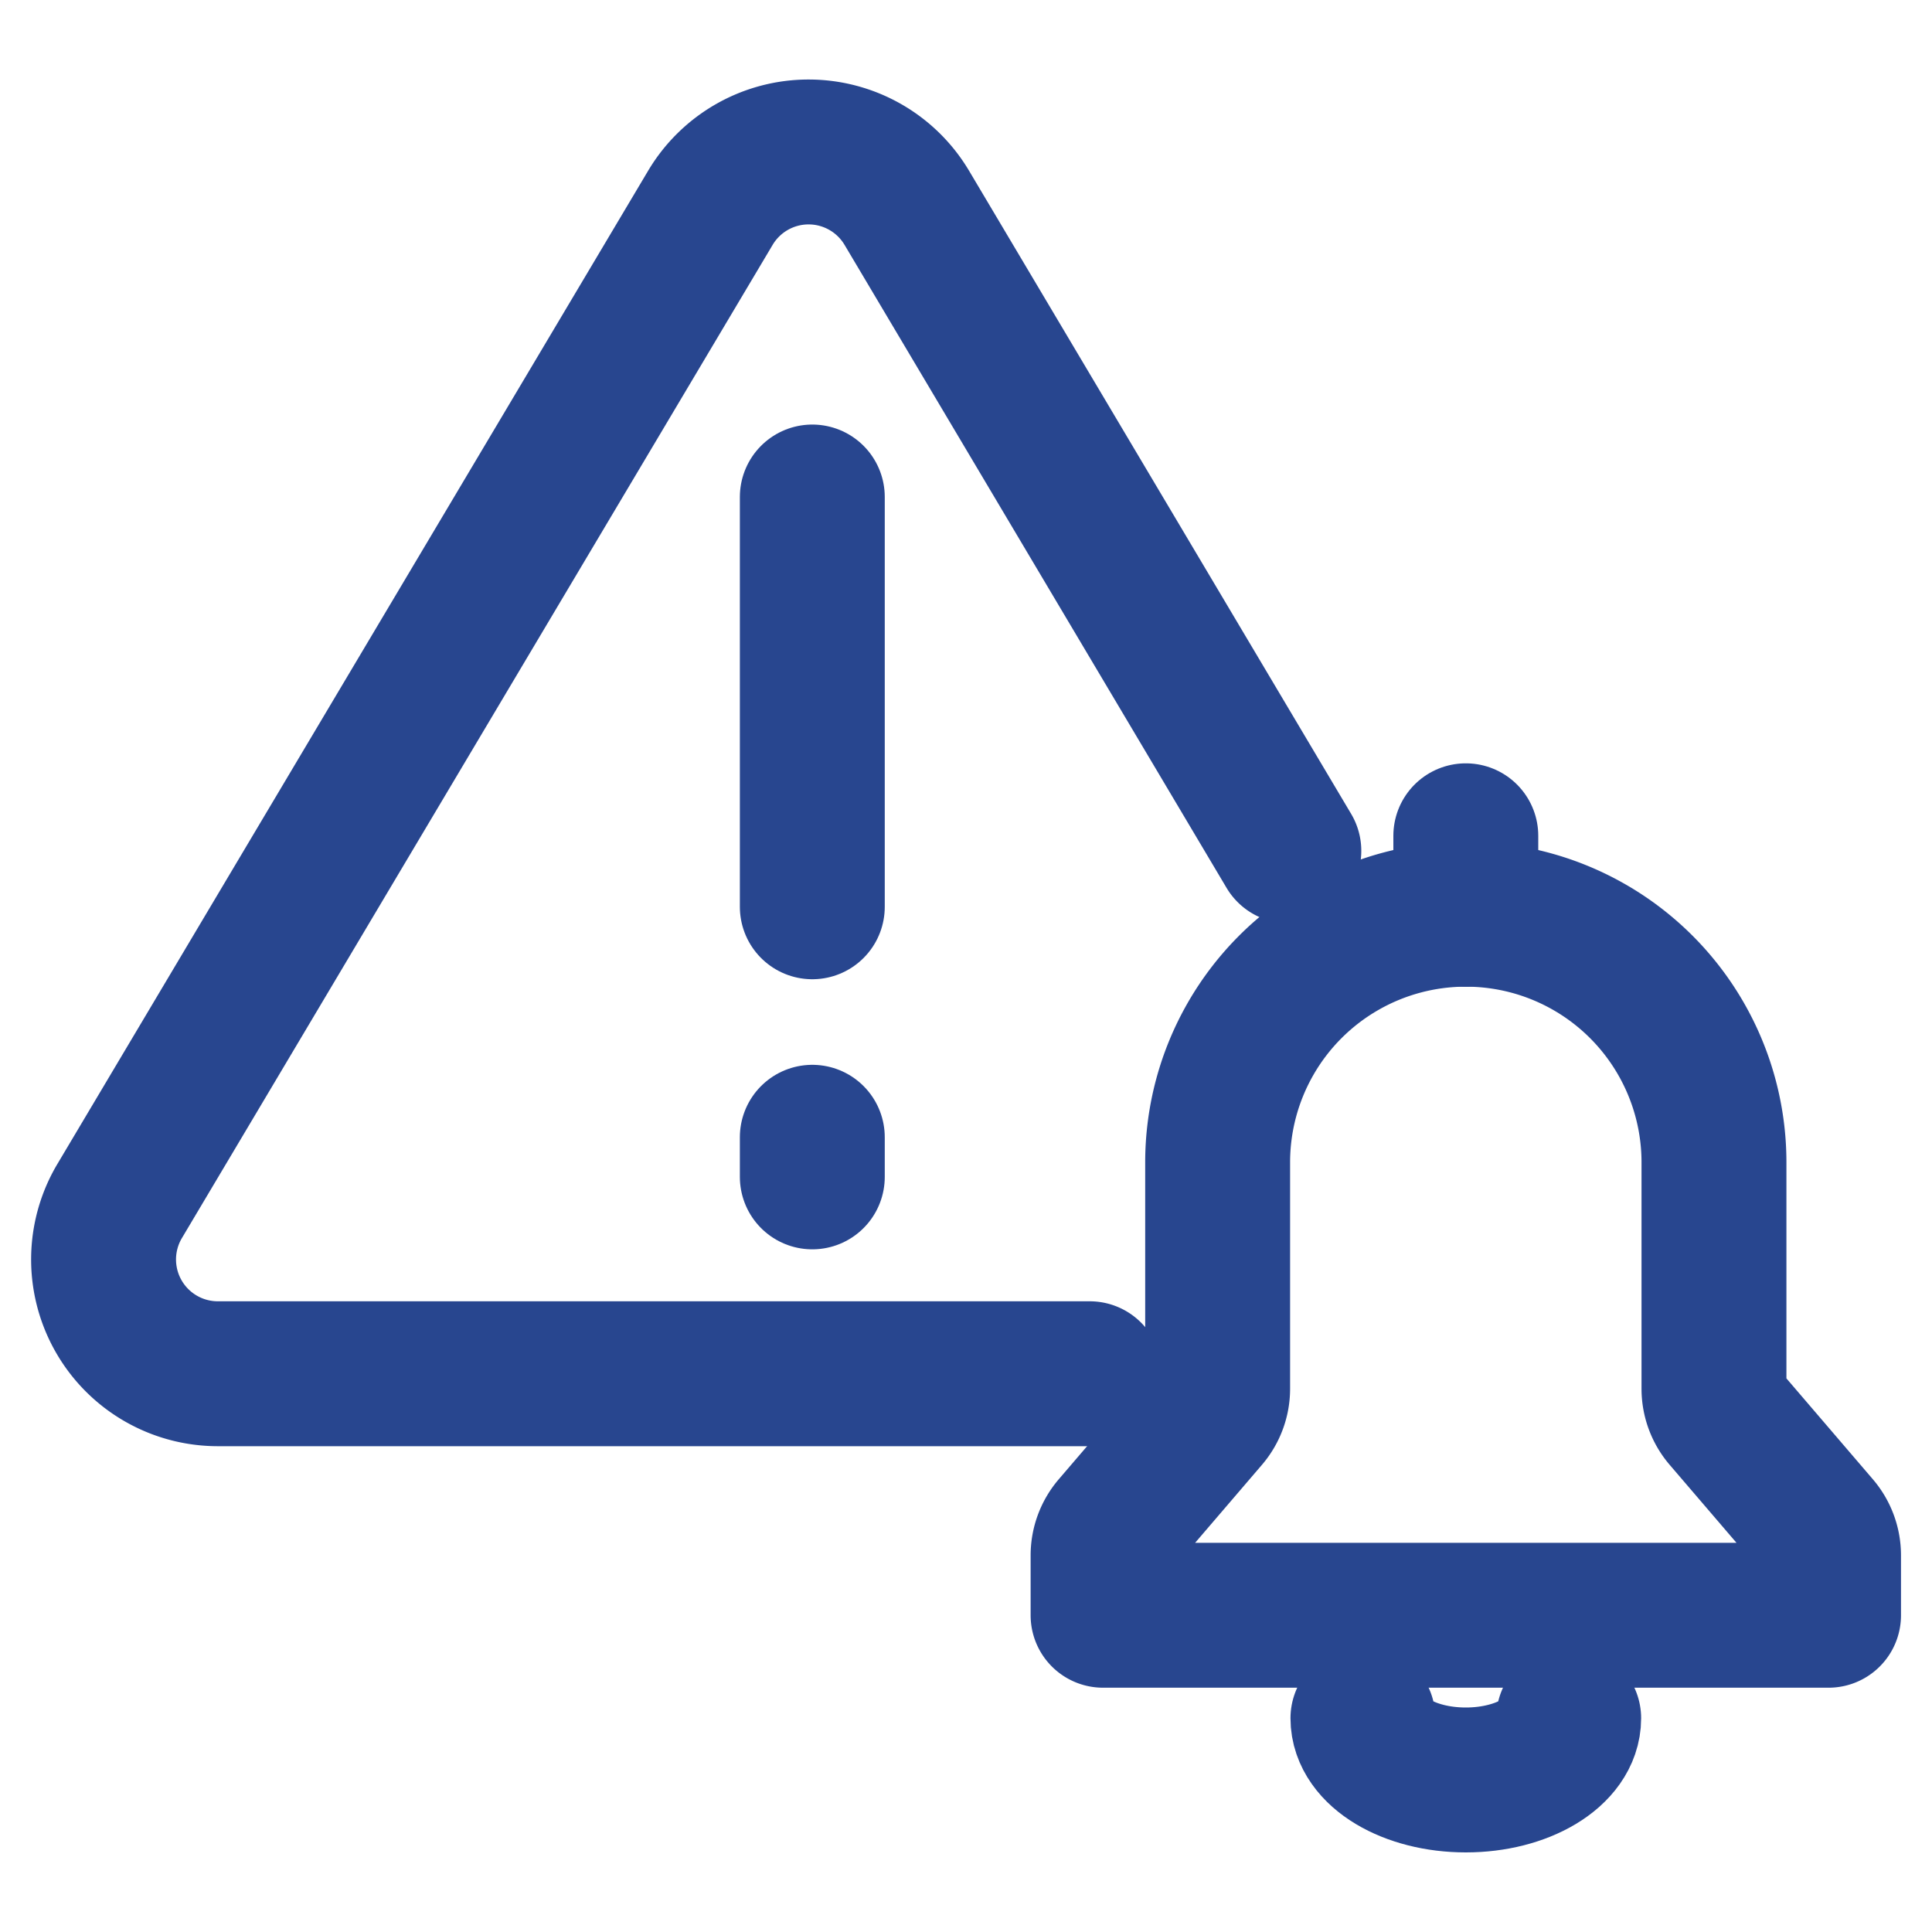 <svg xmlns="http://www.w3.org/2000/svg" width="20" height="20" viewBox="0 0 20 20">
  <g id="icon" transform="translate(-28 -13)">
    <rect id="area" width="20" height="20" transform="translate(28 13)" fill="none"/>
    <g id="그룹_5307" data-name="그룹 5307" transform="translate(-1070.529 -1108.837)">
      <g id="그룹_5304" data-name="그룹 5304" transform="translate(1099.599 1123.411)">
        <g id="그룹_5303" data-name="그룹 5303" transform="translate(0 0)">
          <g id="그룹_5302" data-name="그룹 5302">
            <path id="패스_63946" data-name="패스 63946" d="M1111.871,1130.645l-3.955-6.657a1.183,1.183,0,0,0-2.033,0l-6.116,10.283a1.183,1.183,0,0,0,1.016,1.787h9.027" transform="translate(-1099.599 -1123.411)" fill="none" stroke="#28468F" stroke-linecap="round" stroke-linejoin="round" stroke-width="1.5"/>
            <path id="패스_63949" data-name="패스 63949" d="M0,0V4.242" transform="translate(7.339 3.571)" fill="none" stroke="#28468F" stroke-linecap="round" stroke-width="1.5"/>
            <line id="선_45" data-name="선 45" y2="0.41" transform="translate(7.339 10.199)" fill="none" stroke="#28468F" stroke-linecap="round" stroke-linejoin="round" stroke-width="1.5"/>
          </g>
        </g>
      </g>
      <g id="그룹_5306" data-name="그룹 5306" transform="translate(1109.948 1130.489)">
        <g id="그룹_5305" data-name="그룹 5305" transform="translate(0 0.813)">
          <path id="패스_63947" data-name="패스 63947" d="M1274.035,1257.333v.62h-7.51v-.62a.461.461,0,0,1,.111-.3l.964-1.125a.461.461,0,0,0,.111-.3v-2.343a2.569,2.569,0,0,1,2.569-2.569h0a2.569,2.569,0,0,1,2.569,2.569v2.343a.461.461,0,0,0,.111.3l.964,1.125A.461.461,0,0,1,1274.035,1257.333Z" transform="translate(-1266.525 -1250.697)" fill="none" stroke="#28468F" stroke-linecap="round" stroke-linejoin="round" stroke-width="1.5"/>
          <path id="패스_63948" data-name="패스 63948" d="M1312.043,1384.93c0,.353-.477.639-1.065.639s-1.065-.286-1.065-.639" transform="translate(-1307.223 -1376.608)" fill="none" stroke="#28468F" stroke-linecap="round" stroke-linejoin="round" stroke-width="1.5"/>
        </g>
        <line id="선_46" data-name="선 46" y1="0.813" transform="translate(3.755 0)" fill="none" stroke="#28468F" stroke-linecap="round" stroke-linejoin="round" stroke-width="1.5"/>
      </g>
    </g>
  </g>
</svg>
